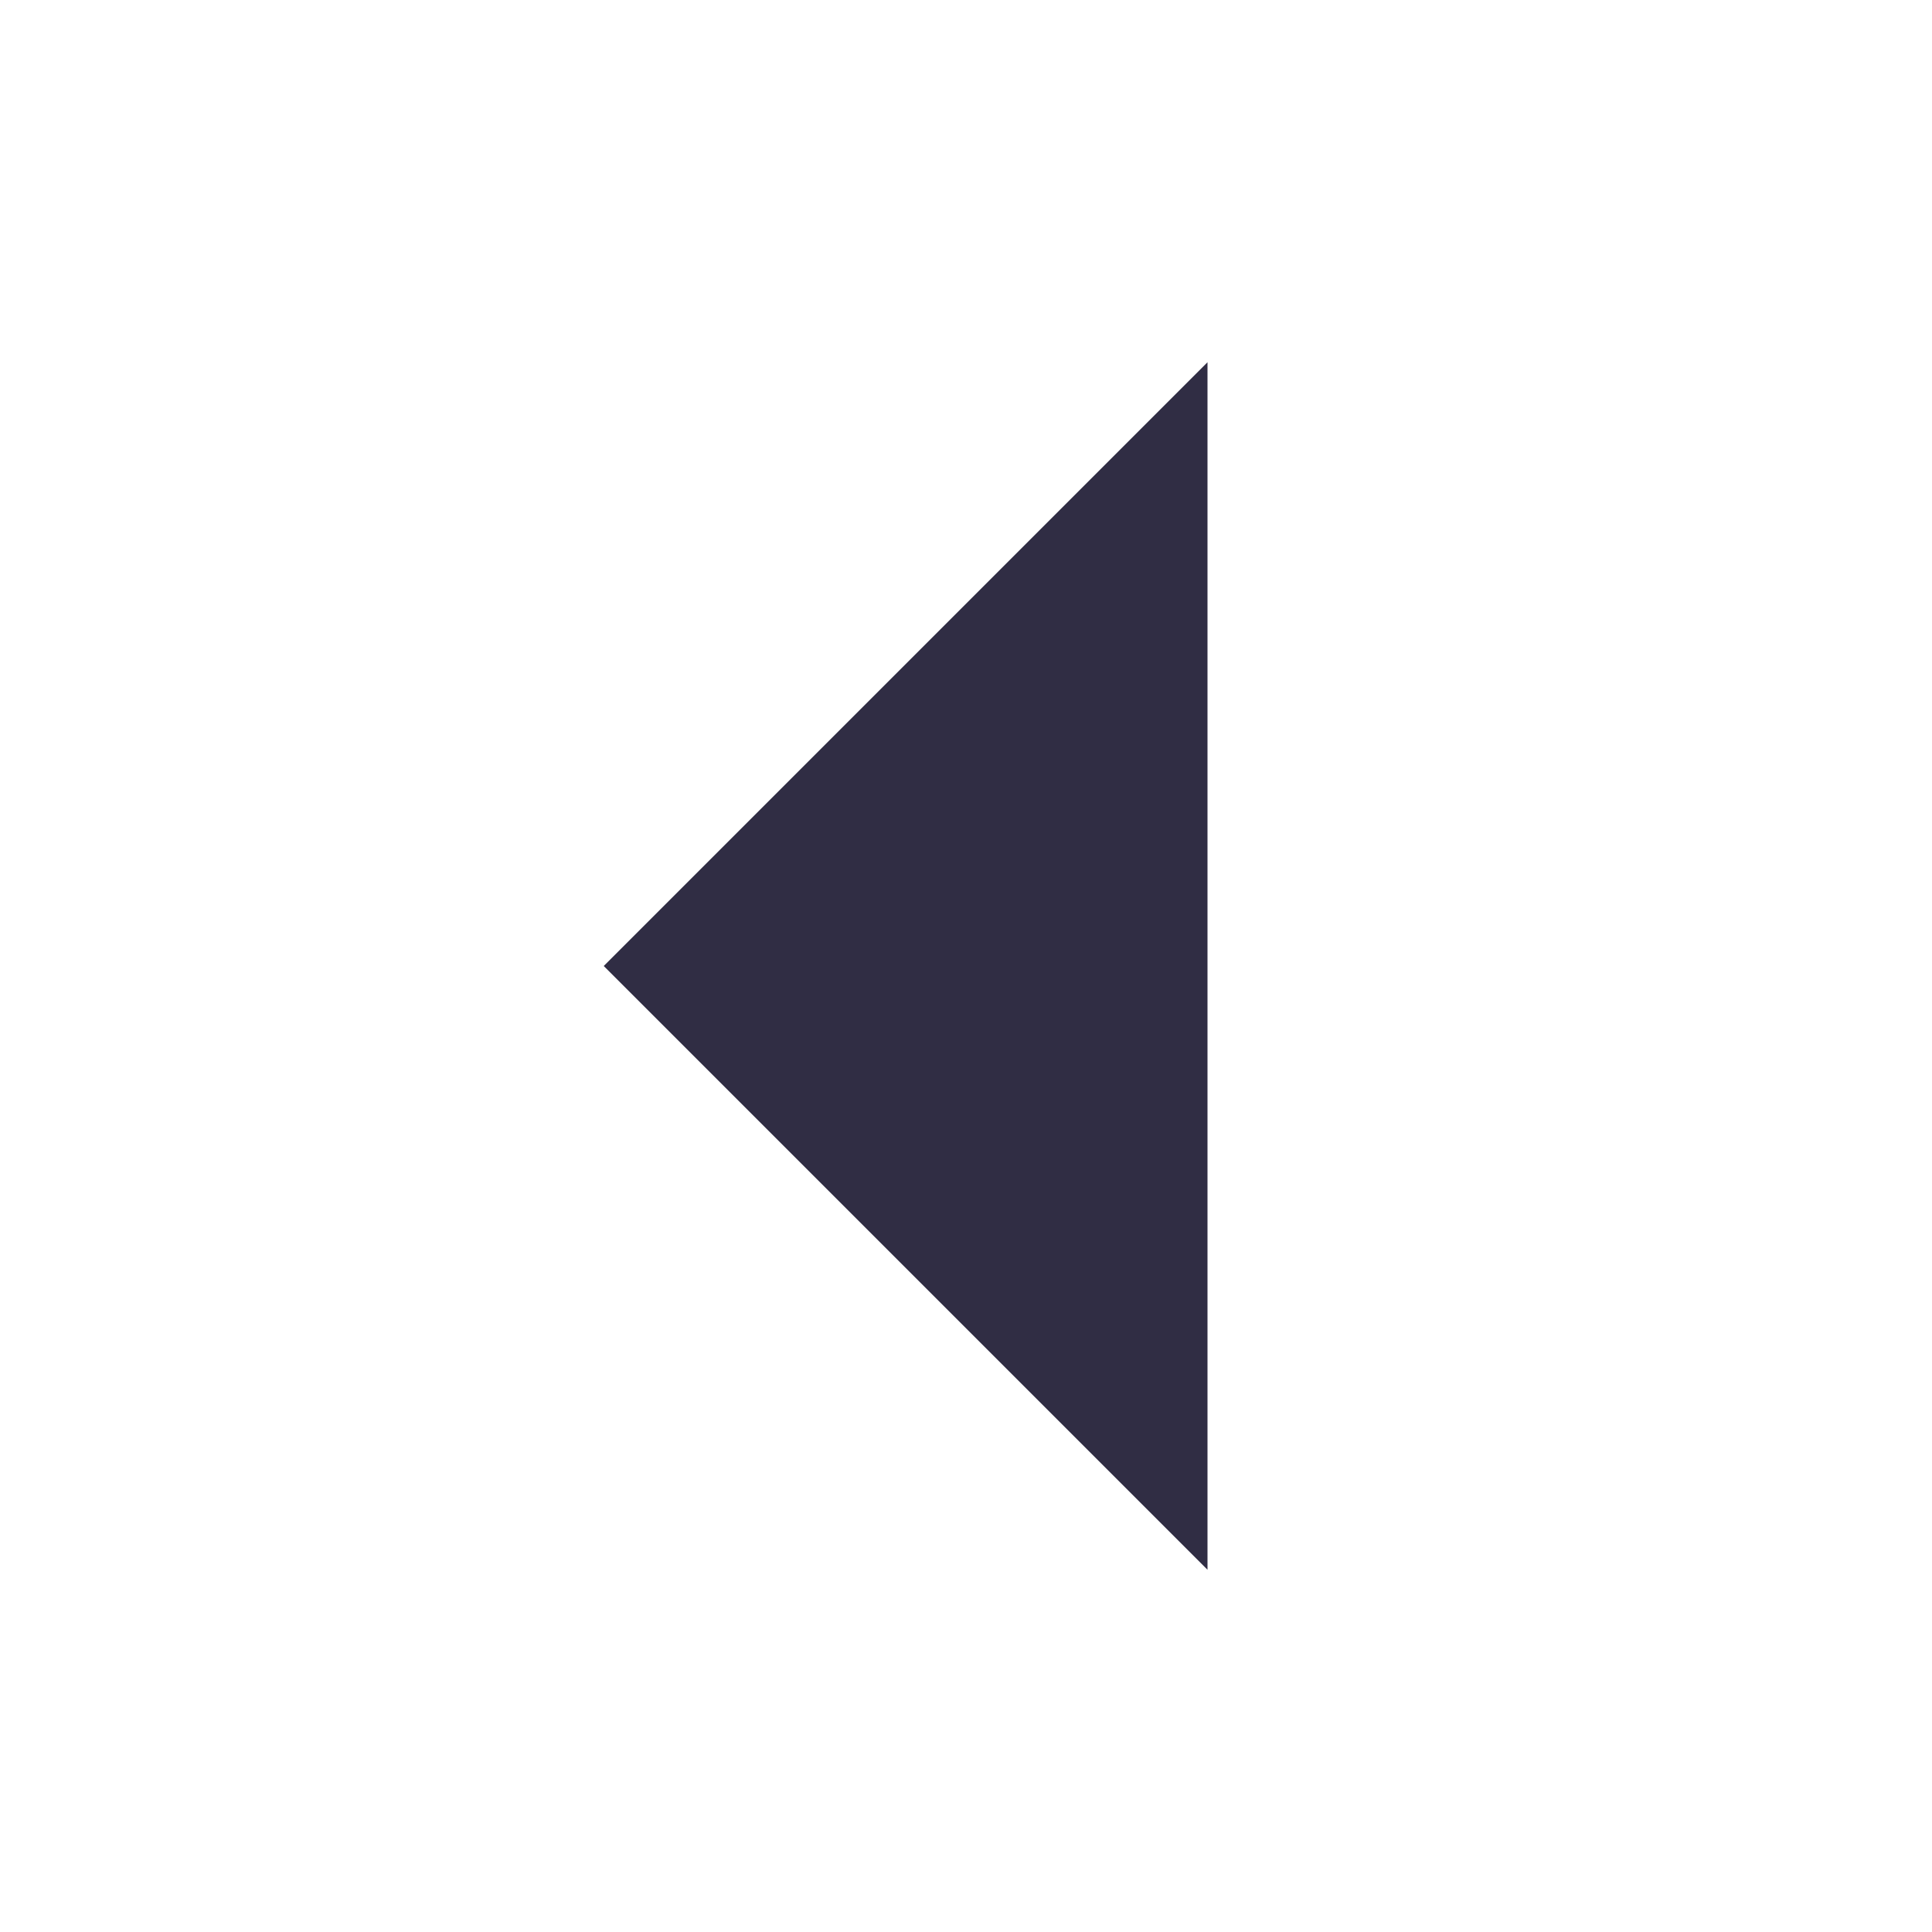<?xml version="1.0" encoding="UTF-8" standalone="no"?>
<!-- Created with Inkscape (http://www.inkscape.org/) -->

<svg
   xmlns:dc="http://purl.org/dc/elements/1.1/"
   xmlns:cc="http://creativecommons.org/ns#"
   xmlns:rdf="http://www.w3.org/1999/02/22-rdf-syntax-ns#"
   xmlns:svg="http://www.w3.org/2000/svg"
   xmlns="http://www.w3.org/2000/svg"
   xmlns:sodipodi="http://sodipodi.sourceforge.net/DTD/sodipodi-0.dtd"
   xmlns:inkscape="http://www.inkscape.org/namespaces/inkscape"
   sodipodi:docname="calendar-arrow-left.svg"
   inkscape:export-filename="/home/sam/dev/RESOURCES/gnome-icon-theme-symbolic/src/gnome-stencils.png"
   inkscape:export-xdpi="90"
   inkscape:export-ydpi="90"
   height="16"
   id="svg7384"
   version="1.1"
   inkscape:version="0.92+devel (unknown)"
   width="16">
  <sodipodi:namedview
     inkscape:bbox-nodes="false"
     inkscape:bbox-paths="false"
     bordercolor="#666666"
     borderopacity="1"
     inkscape:current-layer="layer12"
     inkscape:cx="-2.8413186"
     inkscape:cy="9.8687663"
     gridtolerance="10"
     inkscape:guide-bbox="true"
     guidetolerance="10"
     id="namedview88"
     inkscape:object-nodes="true"
     inkscape:object-paths="false"
     objecttolerance="10"
     pagecolor="#fbfff6"
     inkscape:pageopacity="1"
     inkscape:pageshadow="2"
     showborder="true"
     showgrid="false"
     showguides="true"
     inkscape:snap-bbox="true"
     inkscape:snap-bbox-midpoints="false"
     inkscape:snap-global="true"
     inkscape:snap-grids="true"
     inkscape:snap-nodes="true"
     inkscape:snap-others="false"
     inkscape:snap-to-guides="true"
     inkscape:window-height="1029"
     inkscape:window-maximized="1"
     inkscape:window-width="1920"
     inkscape:window-x="0"
     inkscape:window-y="25"
     inkscape:zoom="11.313708"
     inkscape:document-rotation="0">
    <inkscape:grid
       dotted="false"
       empspacing="2"
       enabled="true"
       id="grid4866"
       originx="-40"
       originy="590"
       snapvisiblegridlinesonly="true"
       spacingx="1"
       spacingy="1"
       type="xygrid"
       visible="true" />
  </sodipodi:namedview>
  <title
     id="title9167">Gnome Symbolic Icon Theme</title>
  <defs
     id="defs7386" />
  <g
     inkscape:groupmode="layer"
     id="layer9"
     inkscape:label="status"
     style="display:inline"
     transform="translate(-281,-807)" />
  <g
     inkscape:groupmode="layer"
     id="layer10"
     inkscape:label="devices"
     style="display:inline"
     transform="translate(-281,-807)" />
  <g
     inkscape:groupmode="layer"
     id="layer11"
     inkscape:label="apps"
     transform="translate(-281,-807)" />
  <g
     inkscape:groupmode="layer"
     id="layer13"
     inkscape:label="places"
     style="display:inline"
     transform="translate(-281,-807)" />
  <g
     inkscape:groupmode="layer"
     id="layer14"
     inkscape:label="mimetypes"
     transform="translate(-281,-807)" />
  <g
     inkscape:groupmode="layer"
     id="layer15"
     inkscape:label="emblems"
     style="display:inline"
     transform="translate(-281,-807)" />
  <g
     inkscape:groupmode="layer"
     id="g71291"
     inkscape:label="emotes"
     style="display:inline"
     transform="translate(-281,-807)" />
  <g
     inkscape:groupmode="layer"
     id="g4953"
     inkscape:label="categories"
     style="display:inline"
     transform="translate(-281,-807)" />
  <g
     inkscape:groupmode="layer"
     id="layer12"
     inkscape:label="actions"
     style="display:inline"
     transform="translate(-281,-807)">
    <path
       inkscape:connector-curvature="0"
       d="m 291,820 -5,-5 5,-5 z"
       id="path6400"
       sodipodi:nodetypes="cccc"
       style="fill:#120E29;fill-opacity:1;stroke:none;opacity:0.87" />
  </g>
</svg>
